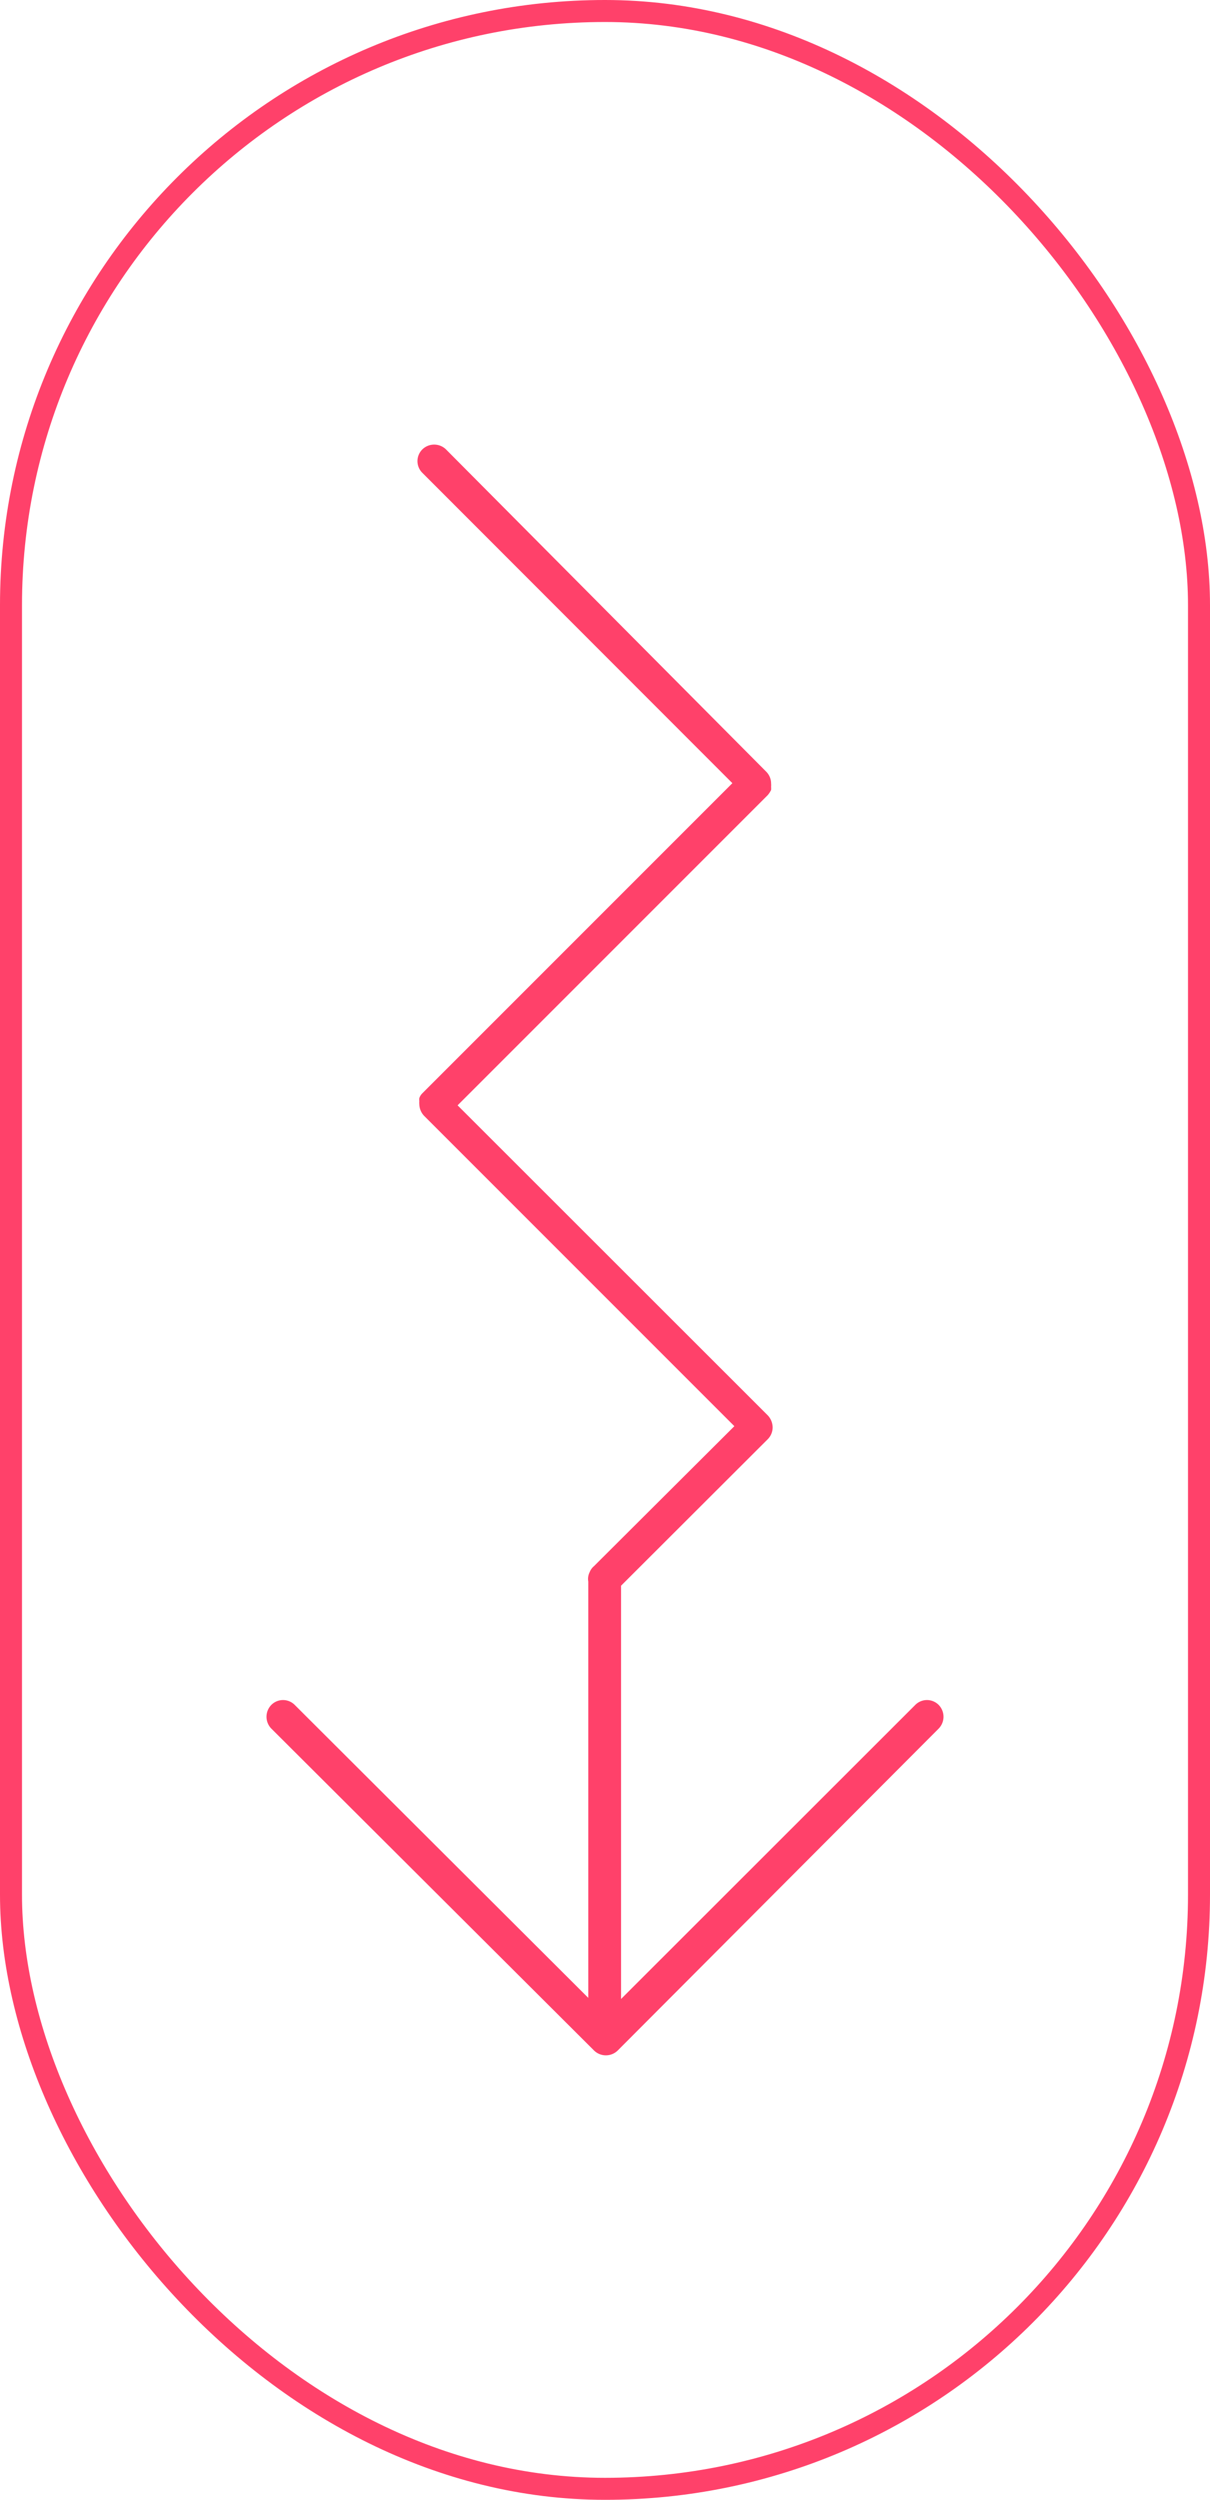 <svg xmlns="http://www.w3.org/2000/svg" viewBox="0 0 55 113.6"><defs><style>.cls-1{fill:#ff416a;}.cls-2{fill:none;stroke:#ff416a;stroke-miterlimit:10;}</style></defs><title>arrow</title><g id="Layer_2" data-name="Layer 2"><g id="Layer_1-2" data-name="Layer 1"><path class="cls-1" d="M42.67,77.48a.75.75,0,0,0-1.07,0L28.23,90.84V72.06L34.9,65.4a.76.76,0,0,0,.22-.54.81.81,0,0,0-.22-.54L20.8,50.23l14.1-14.1a1.14,1.14,0,0,0,.15-.23v0a.8.8,0,0,0,0-.15.7.7,0,0,0,0-.14h0a.76.76,0,0,0-.22-.54L20.27,20.42a.77.77,0,0,0-1.07,0,.75.75,0,0,0,0,1.07l14.09,14.1-14.1,14.1a.57.57,0,0,0-.13.21s0,0,0,0a.58.58,0,0,0,0,.14.89.89,0,0,0,0,.14h0a.79.79,0,0,0,.22.53l14.1,14.1L27,71.17a.69.69,0,0,0-.2.28.68.68,0,0,0-.06.42V90.79L13.4,77.48a.75.75,0,0,0-1.07,0,.77.77,0,0,0,0,1.07L27,93.18a.77.77,0,0,0,1.08,0L42.67,78.55A.77.77,0,0,0,42.67,77.48Z"/><rect class="cls-2" x="0.5" y="0.5" width="54" height="112.6" rx="27"/></g></g></svg>